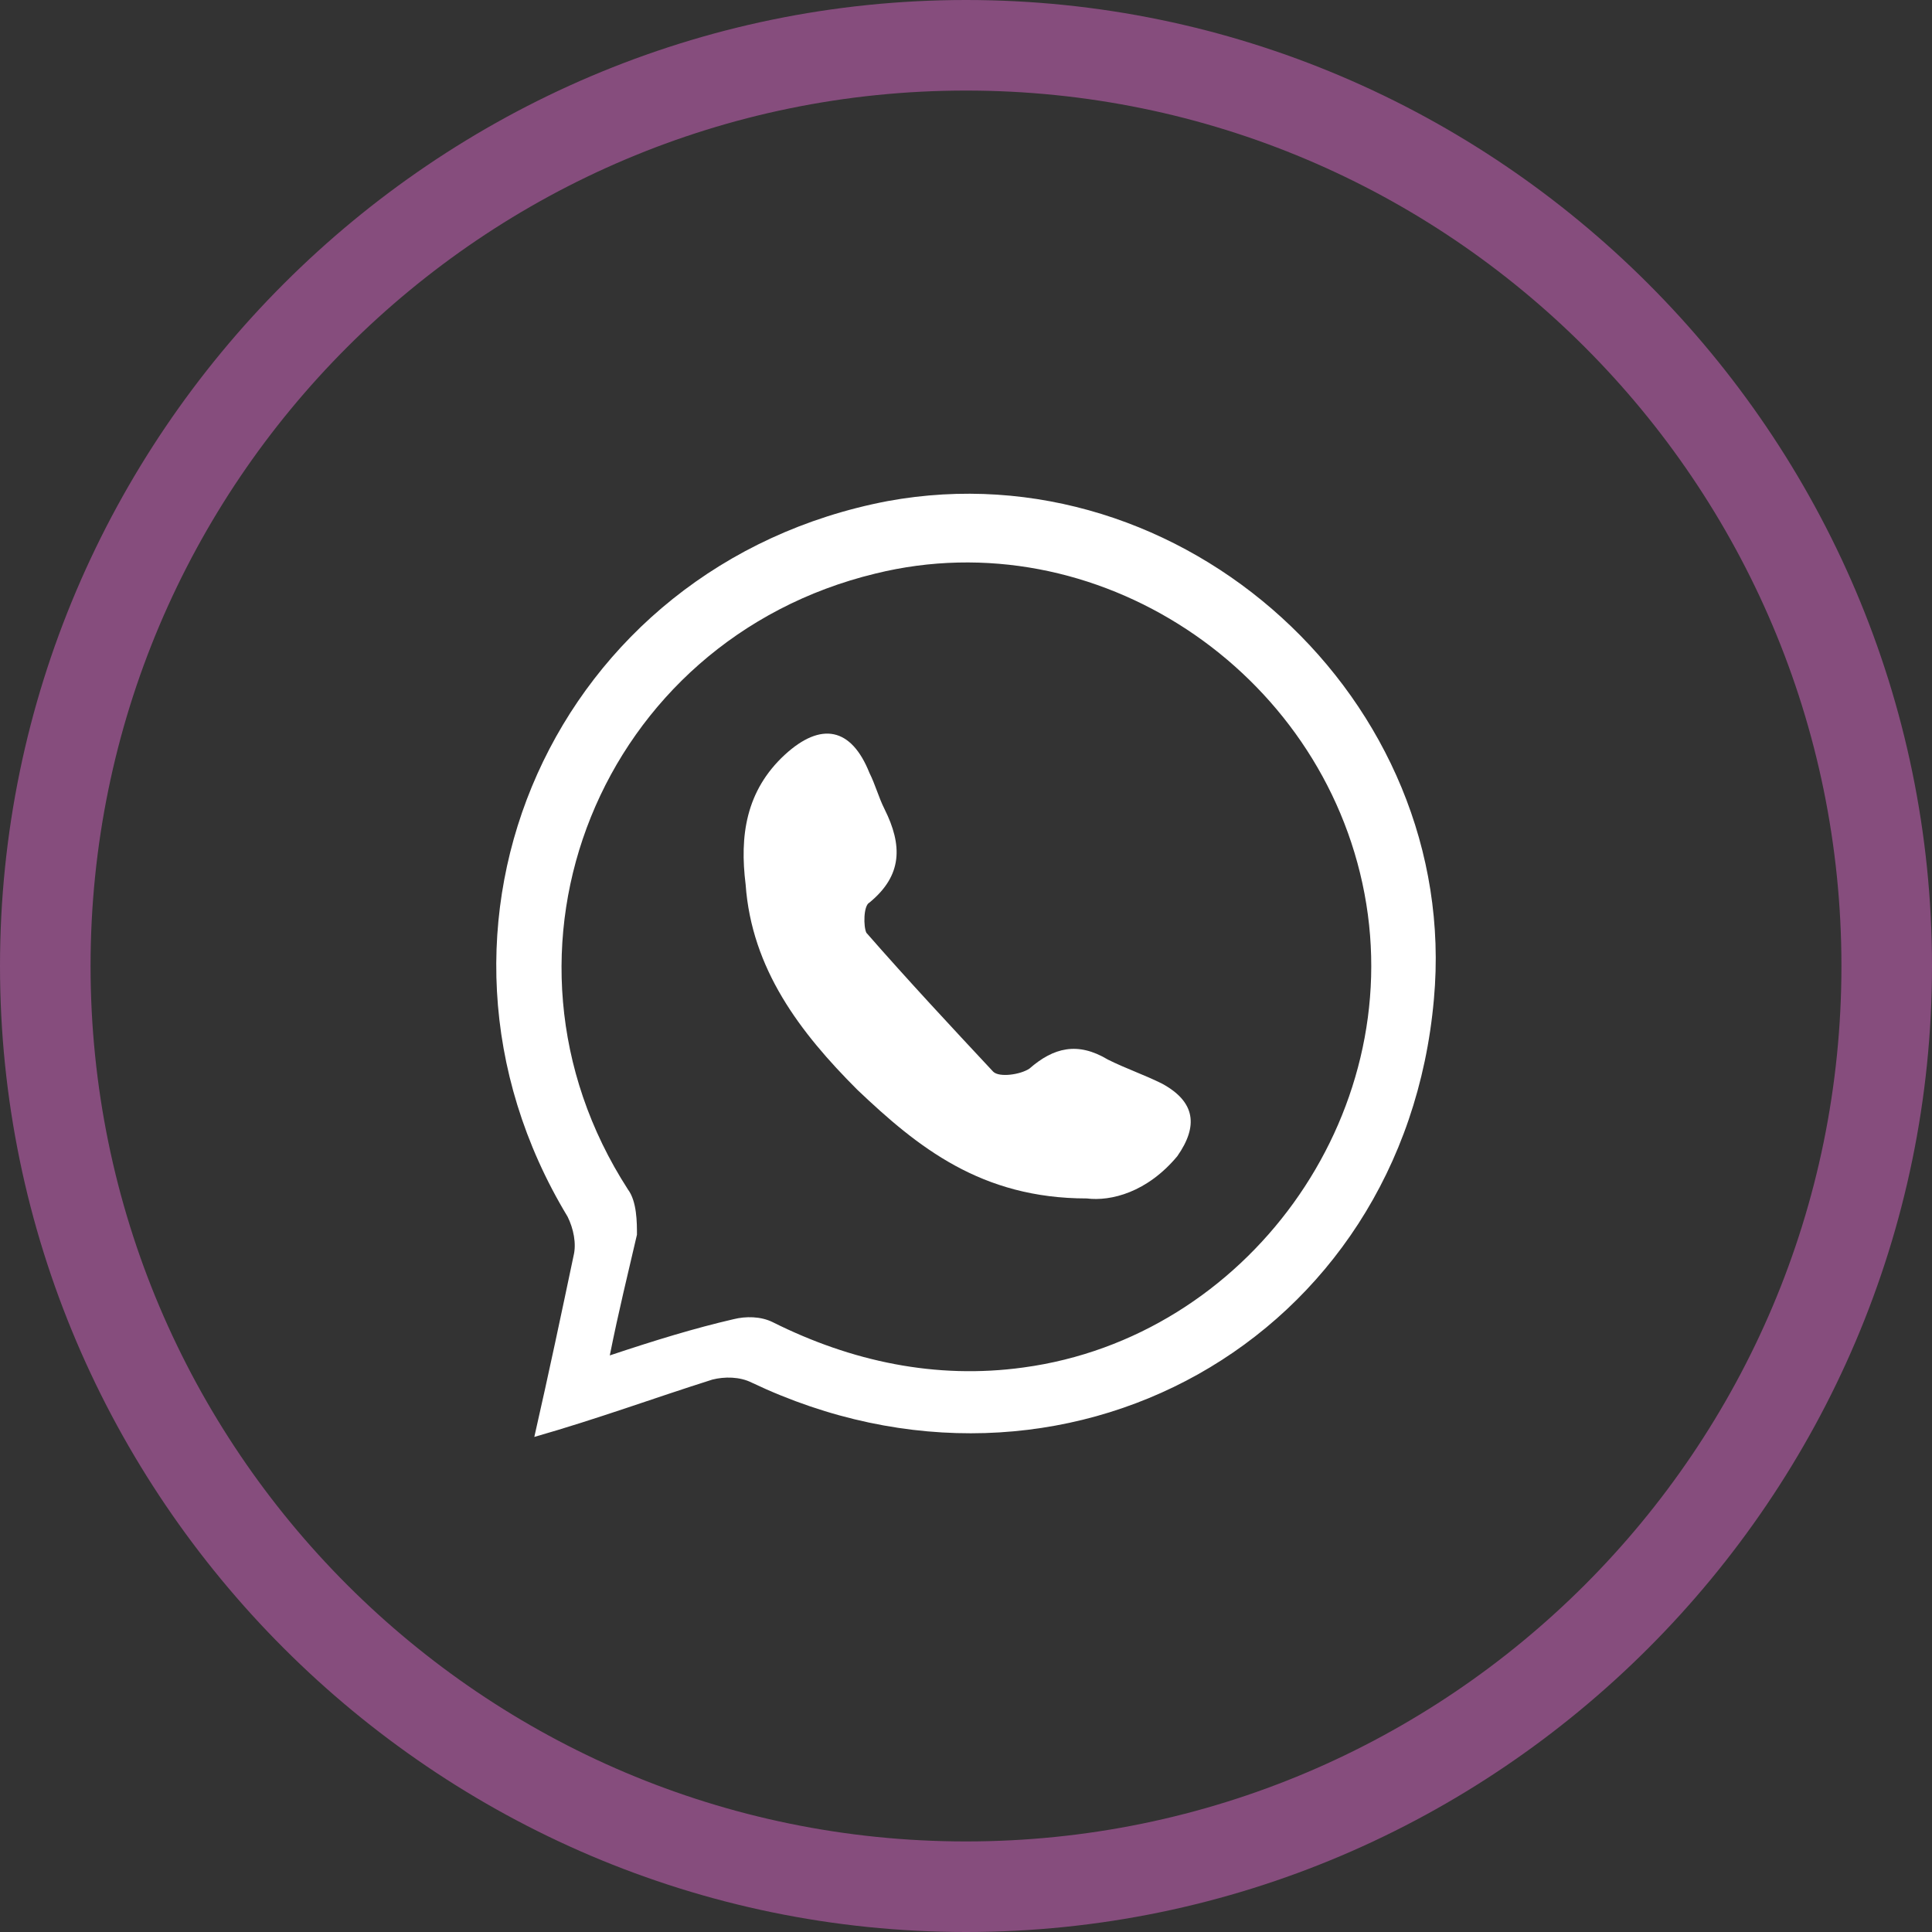 <?xml version="1.0" encoding="utf-8"?>
<!-- Generator: Adobe Illustrator 21.0.0, SVG Export Plug-In . SVG Version: 6.00 Build 0)  -->
<svg version="1.1" id="Layer_1" xmlns="http://www.w3.org/2000/svg" xmlns:xlink="http://www.w3.org/1999/xlink" x="0px" y="0px"
	 viewBox="0 0 64 64" style="enable-background:new 0 0 64 64;" xml:space="preserve">
<rect x="0" y="0" width="64" height="64" fill="#333333" stroke="none"/>
<style type="text/css">
	.st0{fill:#EDEDED;}
	.st1{fill:#685989;}
	.st2{fill:#864D7D;}
	.st3{fill:#BEDBC3;}
	.st4{fill:#9CC1C8;}
	.st5{opacity:0.5;fill:#9CC1C8;}
	.st6{fill:#D3DEE4;}
	.st7{fill:#007271;}
	.st8{fill:#369999;}
	.st9{fill:#4D2B2B;}
	.st10{fill:#3A1F1E;}
	.st11{fill:#E95B4E;}
	.st12{fill:#EE8268;}
	.st13{fill:#C83D36;}
	.st14{fill:#F6B99F;}
	.st15{fill:#EEE9DC;}
	.st16{fill:#F19775;}
	.st17{fill:#6B3E3F;}
	.st18{fill:#C7BDB7;}
	.st19{fill:#D1D5CA;}
	.st20{fill:#2B3668;}
	.st21{fill:#EE827D;}
	.st22{fill:#F87481;}
	.st23{fill:#FFFFFF;stroke:#FFFFFF;stroke-miterlimit:10;}
	.st24{fill:#FFFFFF;}
	.st25{opacity:0.3;clip-path:url(#SVGID_2_);}
	.st26{opacity:0.3;clip-path:url(#SVGID_4_);}
	.st27{opacity:0.3;clip-path:url(#SVGID_6_);}
	.st28{fill:#7087AF;}
	.st29{clip-path:url(#SVGID_8_);}
	.st30{fill:#B2555F;}
	.st31{fill:#47284F;}
	.st32{fill:#FFBF9B;}
	.st33{fill:#FFA687;}
	.st34{fill:#72426B;}
	.st35{fill:#FFC9AC;}
	.st36{fill:#C19884;}
	.st37{fill:#FFA68D;}
	.st38{fill:#13A6CE;}
	.st39{fill:#4E2447;}
	.st40{opacity:0.3;}
	.st41{fill:#1A2E35;}
	.st42{fill:#FFBF9D;}
	.st43{fill:#FF9A6C;}
	.st44{fill:#375A64;}
	.st45{fill:#E1E1E1;}
	.st46{opacity:0.2;}
	.st47{fill:#FF4F5B;}
	.st48{fill:#EBEBEB;}
	.st49{fill:#AA6550;}
	.st50{fill:#FAFAFA;}
</style>
<g>
	<g>
		<path class="st24" d="M17.7,47.6c0.5-2.2,0.9-4.1,1.3-6c0.1-0.4,0-0.9-0.2-1.3c-5.8-9.6-0.4-21.6,10.6-23.7
			c9.8-1.8,19,6.6,18.1,16.5c-1,11.3-12.3,17.6-22.6,12.7c-0.4-0.2-0.9-0.2-1.3-0.1C21.7,46.3,19.8,47,17.7,47.6z M20.2,44.9
			c1.5-0.5,2.8-0.9,4.1-1.2c0.4-0.1,0.9-0.1,1.3,0.1c2.6,1.3,5.4,1.9,8.3,1.5c7.4-1,12.7-8.3,11.3-15.7c-1.4-7.4-8.9-12.4-16.2-10.6
			c-9.1,2.2-13.3,12.5-8.2,20.4c0.3,0.4,0.3,1.1,0.3,1.5C20.8,42.2,20.5,43.4,20.2,44.9z"/>
		<path class="st24" d="M36,39.7c-3.5,0-5.6-1.7-7.6-3.6c-1.9-1.9-3.5-4-3.7-6.8c-0.2-1.6,0-3.1,1.3-4.3c1.2-1.1,2.2-0.9,2.8,0.6
			c0.2,0.4,0.3,0.8,0.5,1.2c0.6,1.2,0.6,2.2-0.5,3.1c-0.2,0.1-0.2,0.8-0.1,1c1.4,1.6,2.8,3.1,4.2,4.6c0.2,0.2,0.9,0.1,1.2-0.1
			c0.8-0.7,1.6-0.9,2.6-0.3c0.6,0.3,1.2,0.5,1.8,0.8c1.1,0.6,1.2,1.4,0.5,2.4C38,39.5,36.8,39.8,36,39.7z"/>
	</g>
	<g>
		<path class="st2" d="M32,64C14.4,64,0,49.6,0,32S14.4,0,32,0c17.6,0,32,14.4,32,32S49.6,64,32,64z M32,3C16,3,3,16,3,32
			s13,29,29,29s29-13,29-29S48,3,32,3z"/>
	</g>
</g>
</svg>

